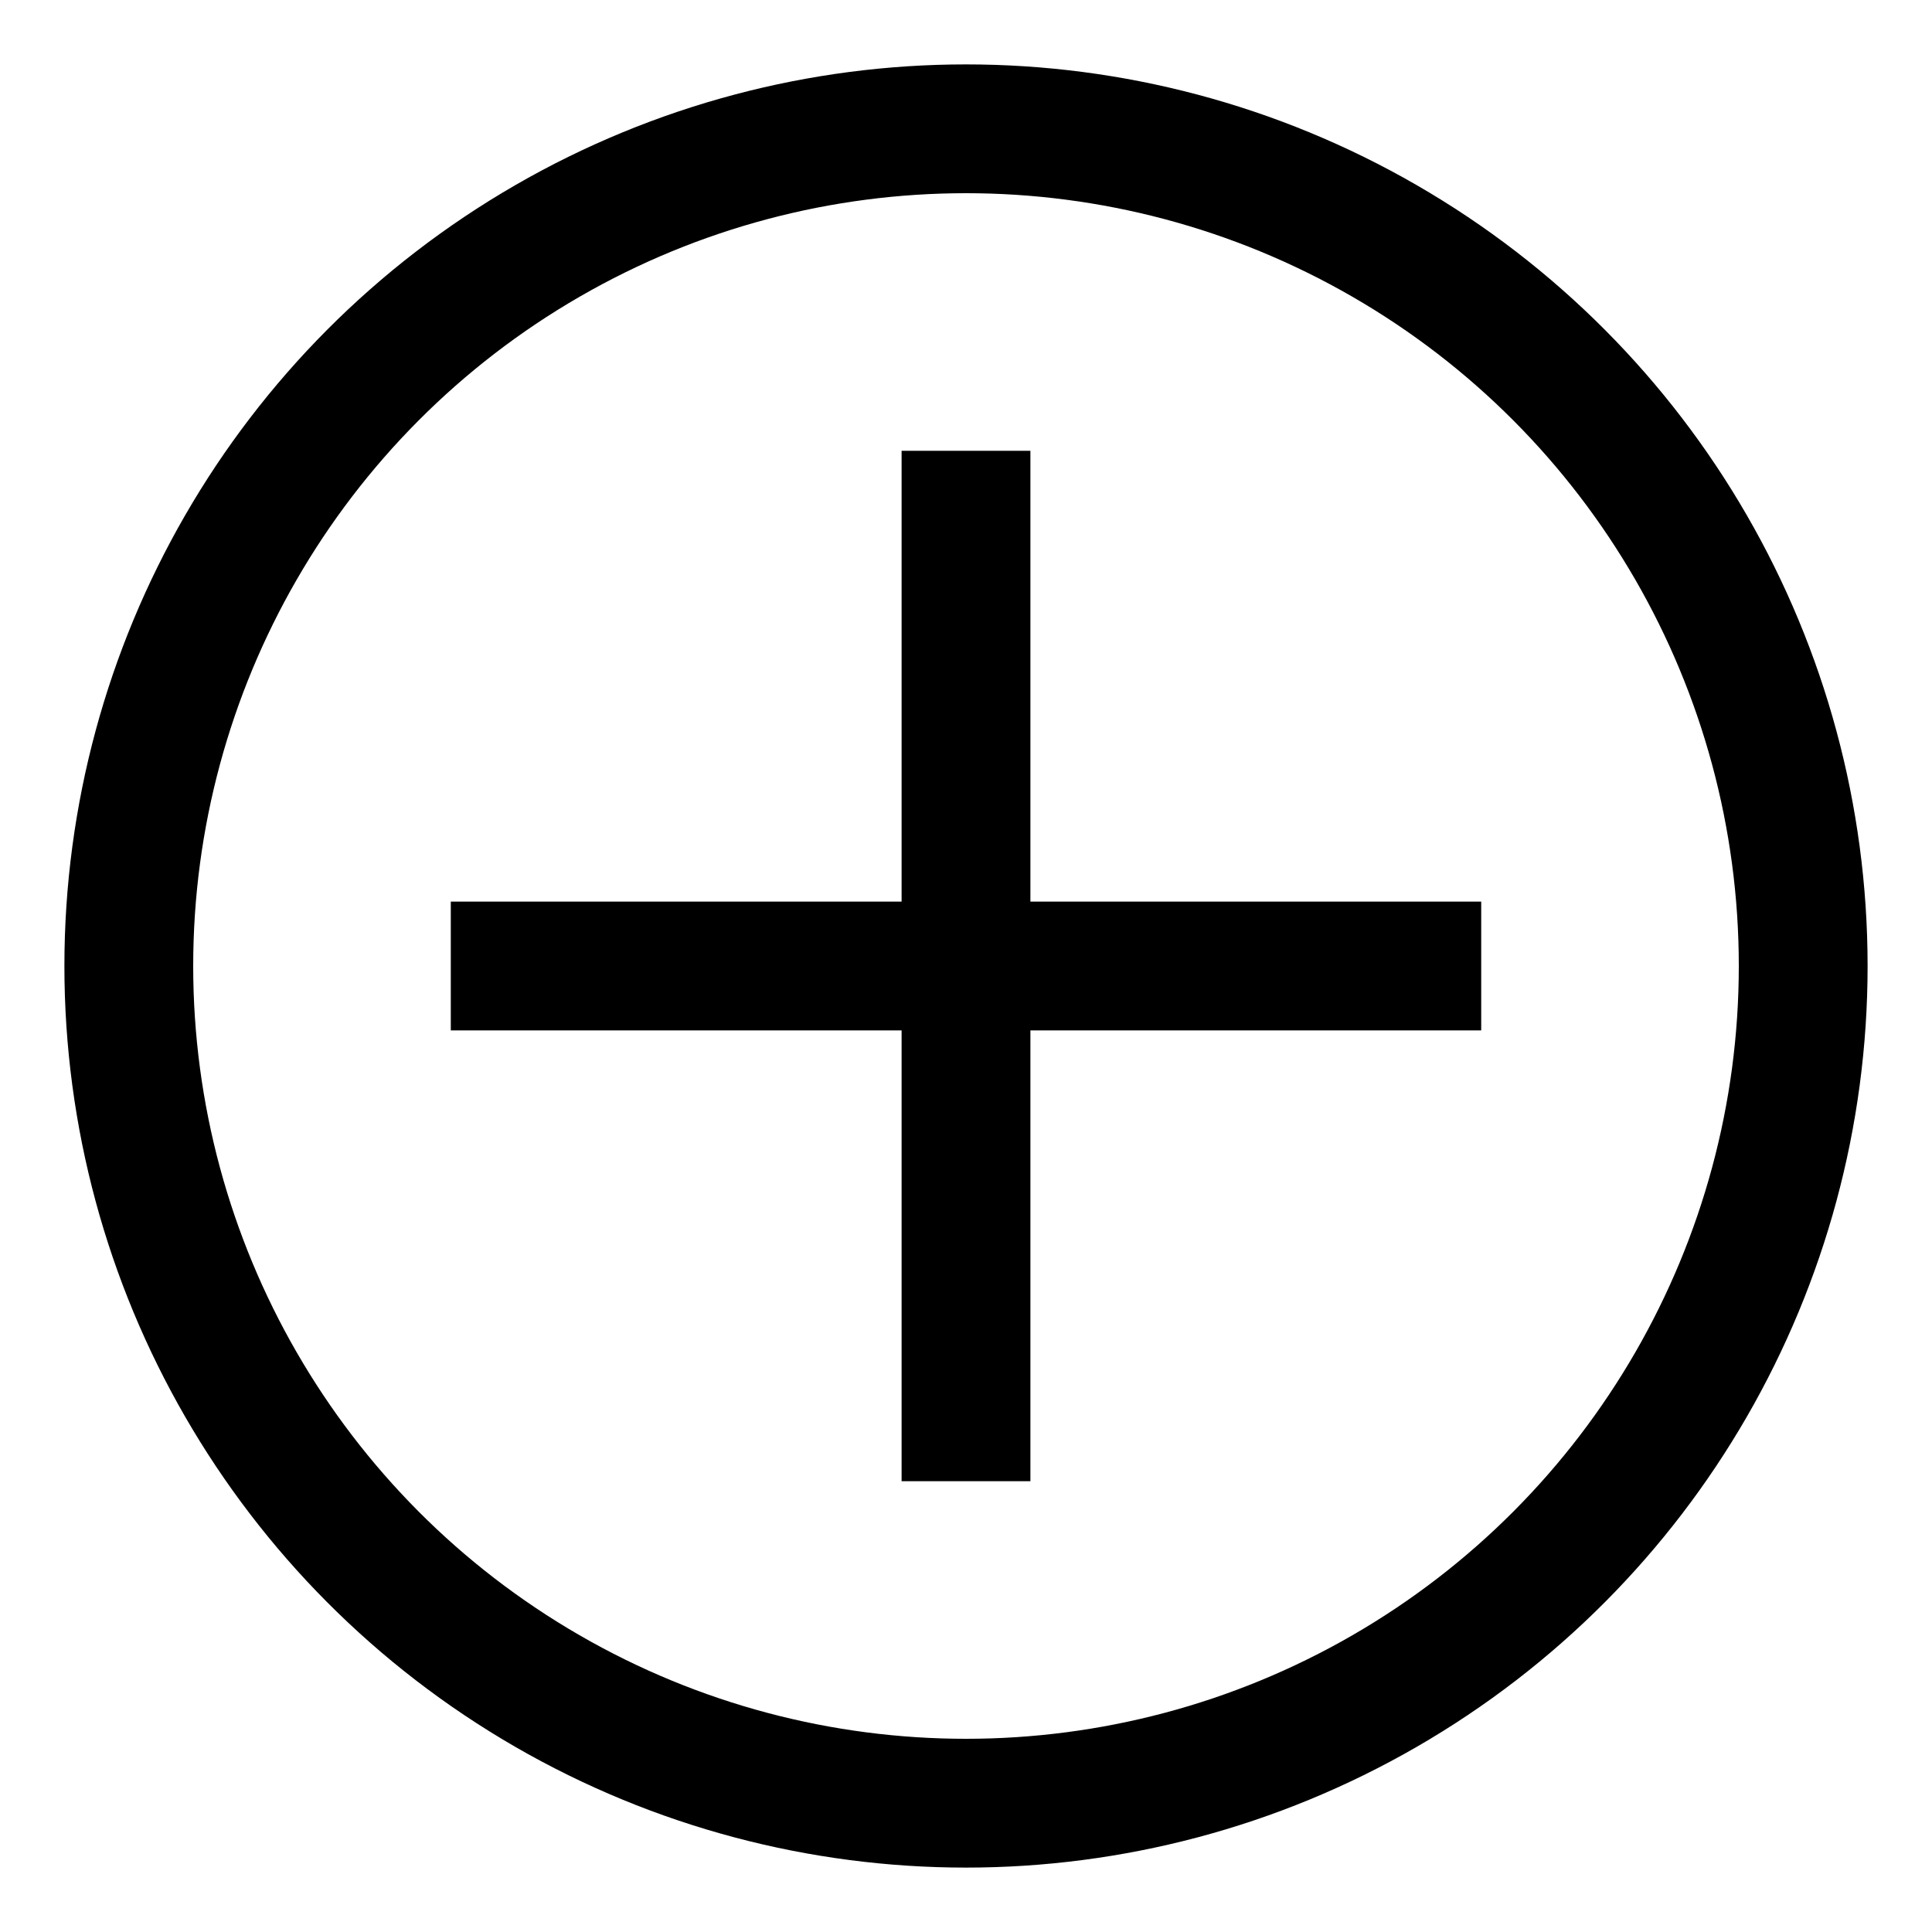 <svg xmlns="http://www.w3.org/2000/svg" width="30" height="30" viewBox="0 0 30 30">
  <circle cx="15" cy="15" r="13" fill="none" stroke="currentColor" stroke-width="2"/>
  <path d="M15 7 L15 23 M7 15 L23 15" stroke="currentColor" stroke-width="2"/>
</svg>
